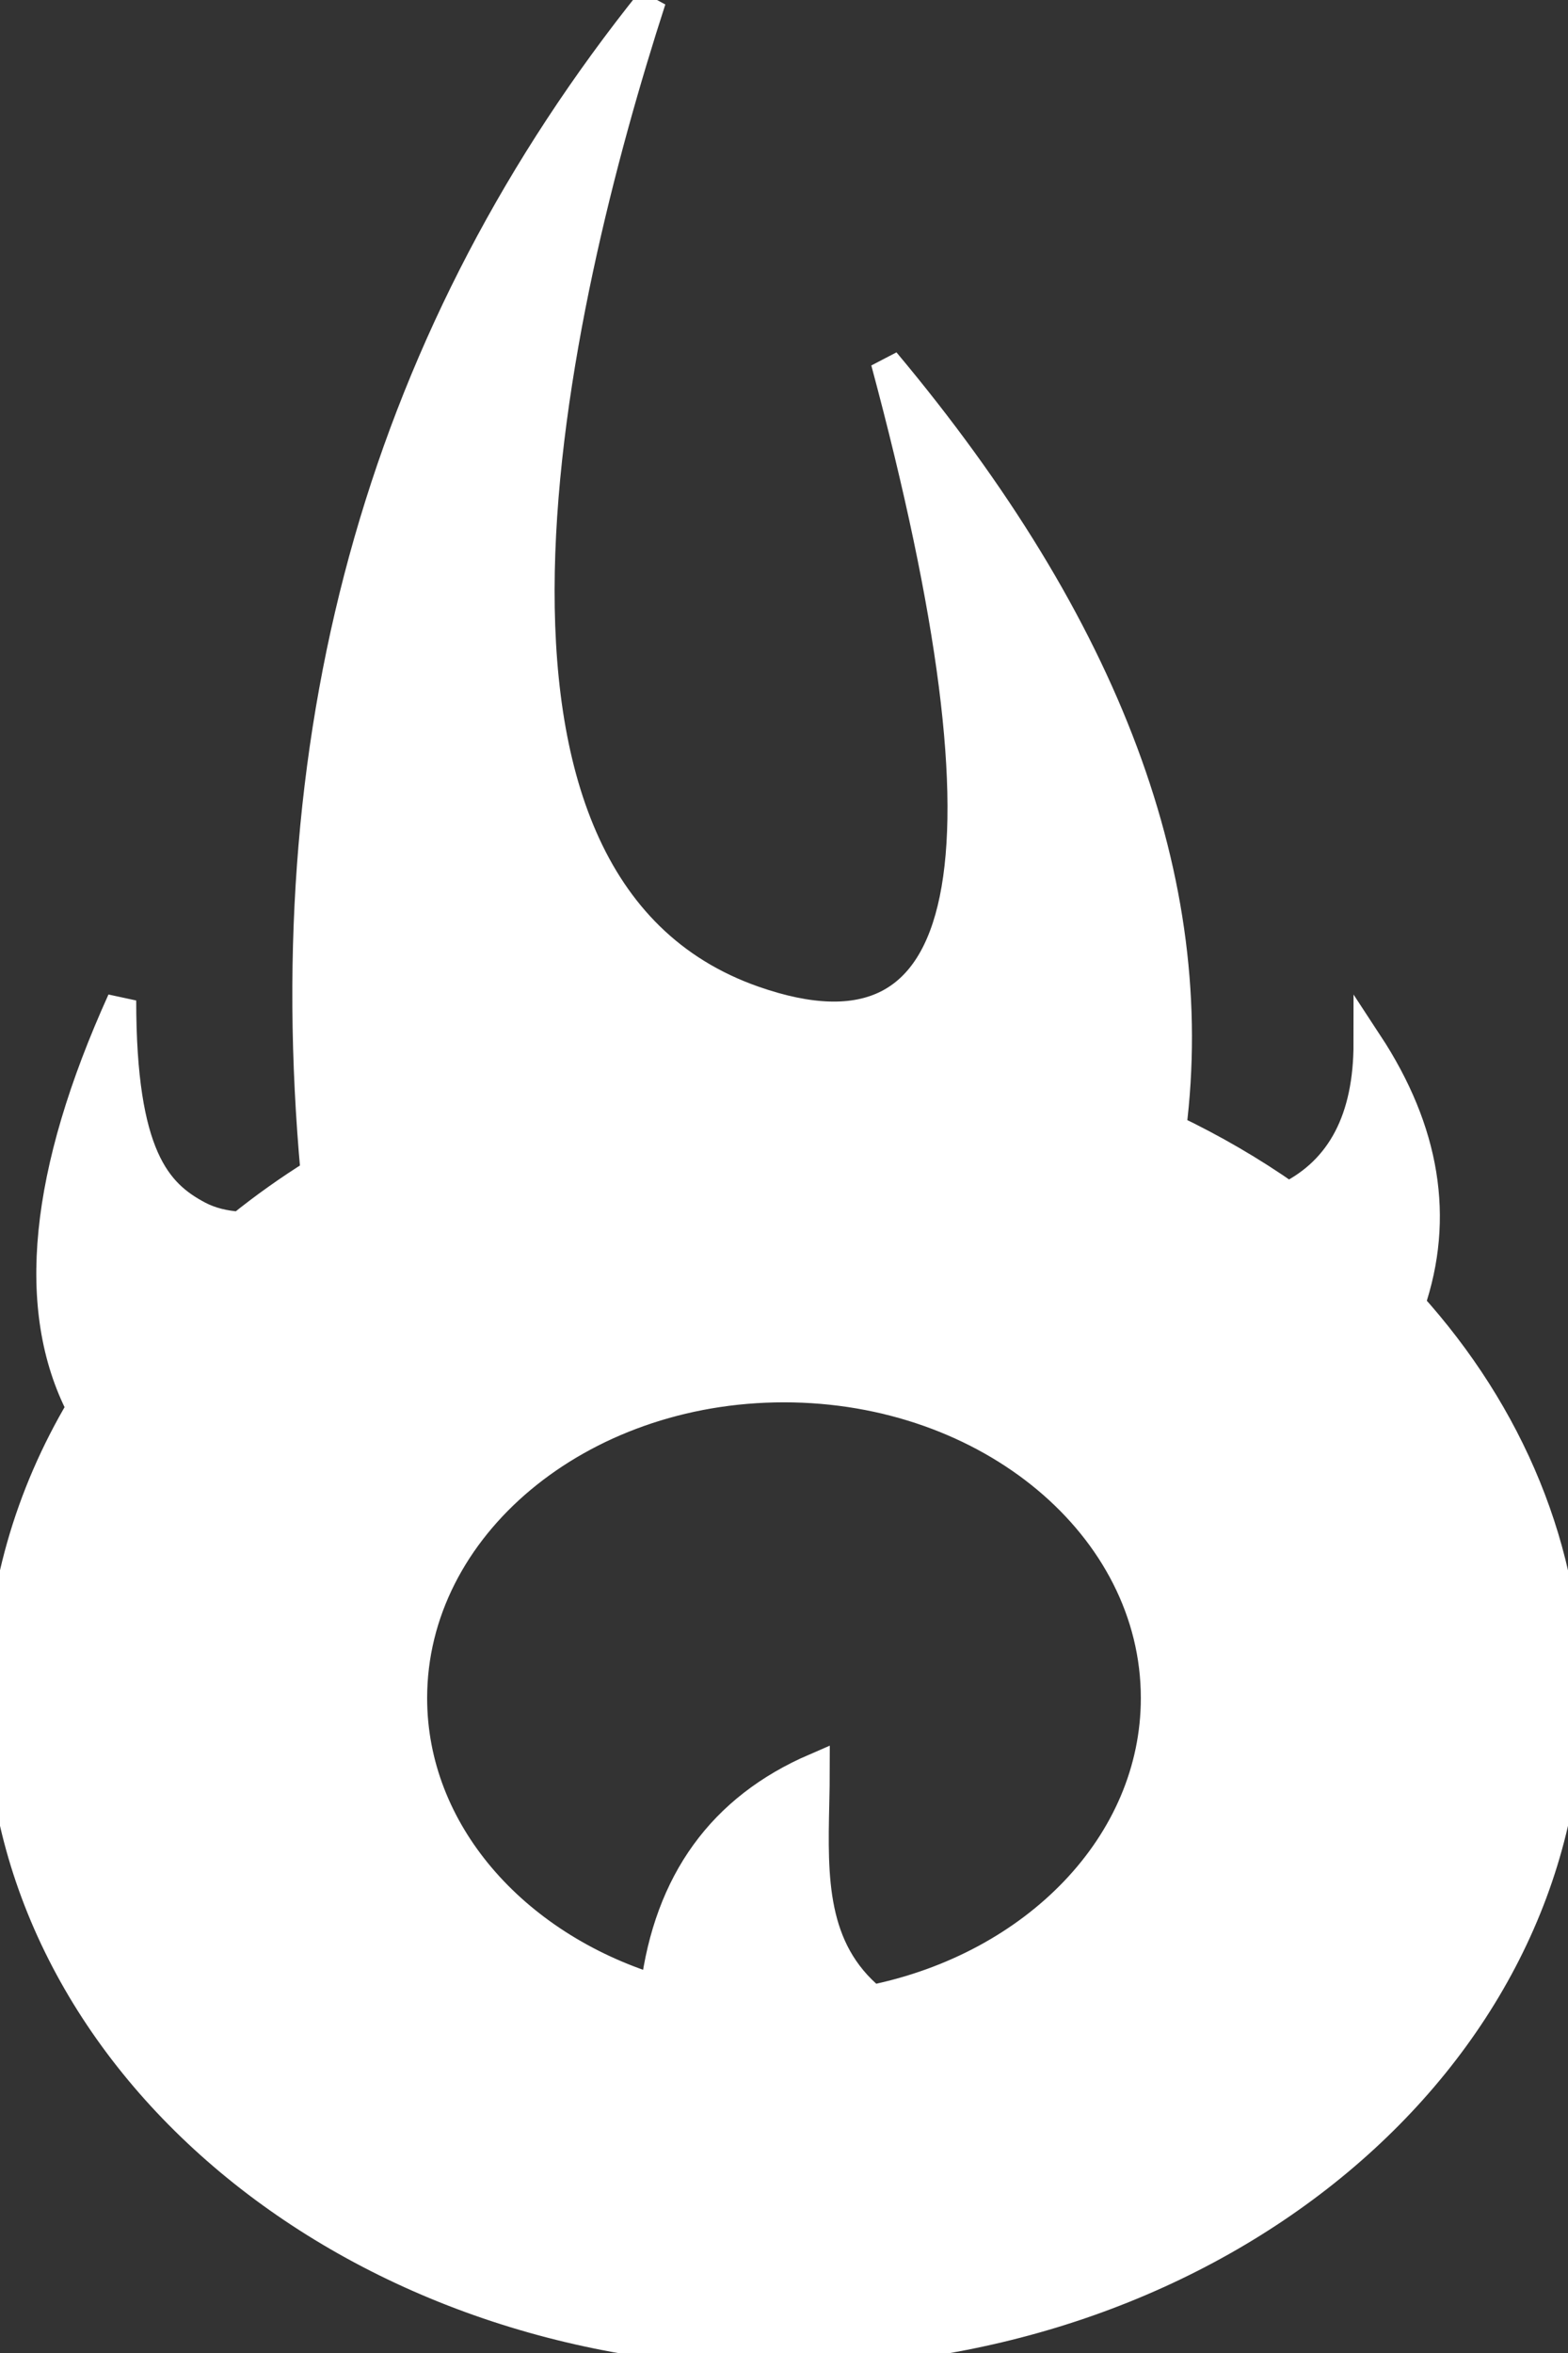 <svg width="54" height="81" viewBox="0 0 54 81" fill="none" xmlns="http://www.w3.org/2000/svg">
<rect x="0" y="0" width="54" height="81" fill="#333333" stroke="none"/>
<path d="M22.437 0C19.025 10.538 14.457 30.424 25.968 34.441C33.643 37.12 35.15 29.79 30.49 12.451C38.136 21.575 41.424 30.375 40.352 38.853C41.773 39.529 43.116 40.312 44.362 41.187C46.197 40.268 47.114 38.507 47.114 35.908C49.1 38.933 49.587 41.928 48.574 44.894C51.98 48.666 54 53.363 54 58.454C54 70.906 41.912 81 27 81C12.088 81 0 70.906 0 58.454C0 54.865 1.004 51.472 2.791 48.46C1.035 45.062 1.501 40.389 4.191 34.441C4.191 39.796 5.403 41.085 6.835 41.842C7.239 42.055 7.719 42.179 8.278 42.212C9.09 41.556 9.95 40.946 10.853 40.382C9.436 24.851 13.296 11.389 22.437 0ZM27 47.774C19.936 47.774 14.21 52.556 14.21 58.454C14.21 63.047 17.682 66.963 22.554 68.471C23.024 64.777 24.864 62.239 28.077 60.853C28.077 61.265 28.068 61.677 28.059 62.088C28.004 64.632 27.95 67.105 30.038 68.829C35.638 67.689 39.789 63.476 39.789 58.454C39.789 52.556 34.063 47.774 27 47.774Z" fill="white"/>
<path d="M22.437 0C19.025 10.538 14.457 30.424 25.968 34.441C33.643 37.12 35.15 29.79 30.49 12.451C38.136 21.575 41.424 30.375 40.352 38.853C41.773 39.529 43.116 40.312 44.362 41.187C46.197 40.268 47.114 38.507 47.114 35.908C49.1 38.933 49.587 41.928 48.574 44.894C51.98 48.666 54 53.363 54 58.454C54 70.906 41.912 81 27 81C12.088 81 0 70.906 0 58.454C0 54.865 1.004 51.472 2.791 48.46C1.035 45.062 1.501 40.389 4.191 34.441C4.191 39.796 5.403 41.085 6.835 41.842C7.239 42.055 7.719 42.179 8.278 42.212C9.09 41.556 9.95 40.946 10.853 40.382C9.436 24.851 13.296 11.389 22.437 0ZM27 47.774C19.936 47.774 14.21 52.556 14.21 58.454C14.21 63.047 17.682 66.963 22.554 68.471C23.024 64.777 24.864 62.239 28.077 60.853C28.077 61.265 28.068 61.677 28.059 62.088C28.004 64.632 27.95 67.105 30.038 68.829C35.638 67.689 39.789 63.476 39.789 58.454C39.789 52.556 34.063 47.774 27 47.774Z" stroke="white"/>
</svg>
